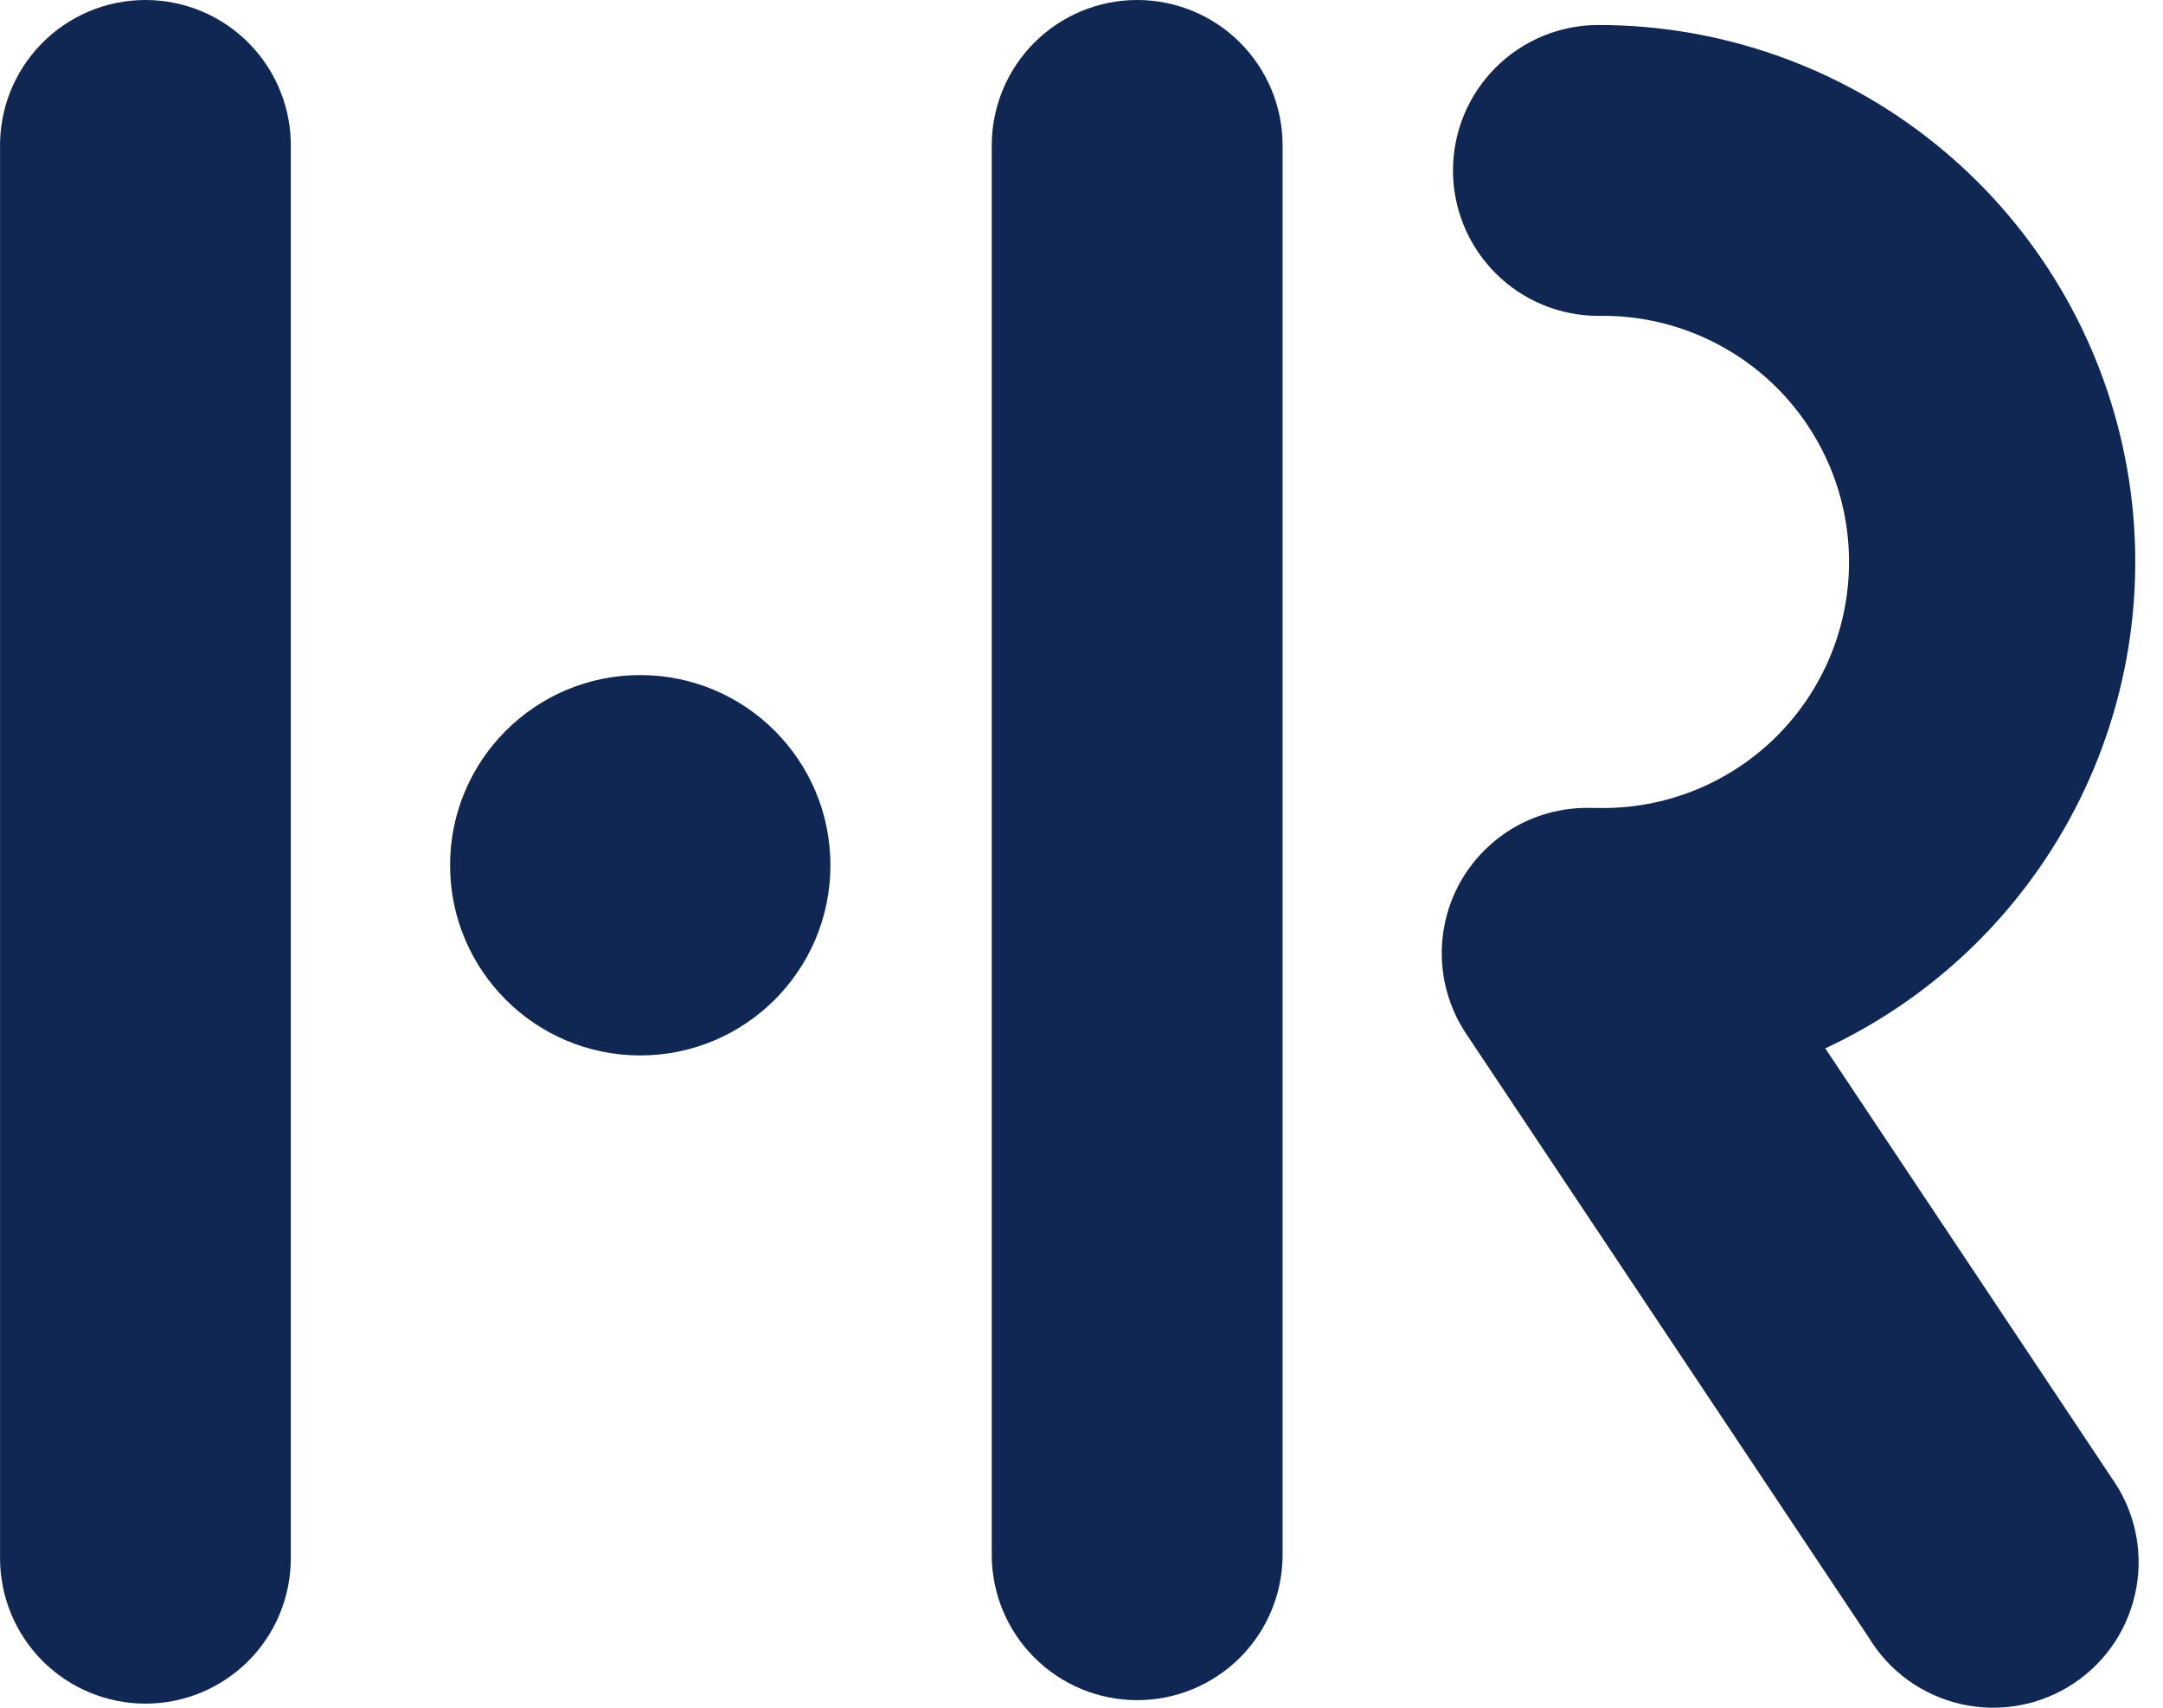 <svg width="38" height="30" viewBox="0 0 38 30" fill="none" xmlns="http://www.w3.org/2000/svg">
<path d="M2.556 29.928C1.878 29.928 1.228 29.659 0.749 29.18C0.27 28.701 0.001 28.051 0.001 27.374V2.616C-0.007 2.275 0.053 1.937 0.177 1.62C0.302 1.303 0.489 1.014 0.727 0.77C0.965 0.526 1.249 0.333 1.563 0.2C1.877 0.068 2.214 0 2.555 0C2.895 0 3.233 0.068 3.547 0.2C3.861 0.333 4.145 0.526 4.383 0.77C4.621 1.014 4.808 1.303 4.932 1.62C5.057 1.937 5.117 2.275 5.109 2.616V27.374C5.109 27.709 5.043 28.041 4.915 28.351C4.787 28.661 4.599 28.943 4.362 29.18C4.124 29.417 3.843 29.605 3.533 29.734C3.223 29.862 2.891 29.928 2.556 29.928Z" fill="#102754"/>
<path d="M19.978 29.867C19.301 29.867 18.651 29.598 18.172 29.119C17.692 28.64 17.423 27.99 17.423 27.312V2.555C17.423 1.877 17.692 1.227 18.172 0.748C18.651 0.269 19.301 0 19.978 0C20.656 0 21.306 0.269 21.785 0.748C22.264 1.227 22.533 1.877 22.533 2.555V27.312C22.533 27.99 22.264 28.64 21.785 29.119C21.306 29.598 20.656 29.867 19.978 29.867Z" fill="#102754"/>
<path d="M11.248 18.541C13.093 18.541 14.589 17.045 14.589 15.2C14.589 13.355 13.093 11.859 11.248 11.859C9.403 11.859 7.907 13.355 7.907 15.2C7.907 17.045 9.403 18.541 11.248 18.541Z" fill="#102754"/>
<path d="M37.084 25.942L32.067 18.417C34.012 17.51 35.59 15.966 36.54 14.041C37.49 12.116 37.754 9.924 37.289 7.828C36.825 5.733 35.659 3.858 33.985 2.515C32.311 1.171 30.228 0.439 28.081 0.439C27.404 0.439 26.754 0.708 26.275 1.188C25.796 1.667 25.526 2.316 25.526 2.994C25.526 3.672 25.796 4.321 26.275 4.801C26.754 5.28 27.404 5.549 28.081 5.549C28.656 5.538 29.226 5.642 29.76 5.855C30.294 6.067 30.78 6.384 31.19 6.786C31.6 7.189 31.925 7.669 32.148 8.199C32.37 8.728 32.484 9.297 32.484 9.872C32.484 10.446 32.37 11.015 32.148 11.544C31.925 12.074 31.6 12.554 31.19 12.957C30.78 13.359 30.294 13.676 29.76 13.888C29.226 14.101 28.656 14.205 28.081 14.194C28.051 14.194 28.02 14.194 27.988 14.194C27.517 14.175 27.05 14.286 26.638 14.515C26.227 14.745 25.887 15.084 25.656 15.494C25.425 15.905 25.313 16.372 25.331 16.843C25.349 17.314 25.497 17.77 25.759 18.162L32.834 28.772C33.013 29.067 33.249 29.322 33.53 29.523C33.81 29.723 34.128 29.865 34.464 29.939C34.801 30.014 35.149 30.02 35.488 29.956C35.827 29.893 36.149 29.761 36.435 29.57C36.722 29.379 36.967 29.131 37.156 28.843C37.344 28.554 37.472 28.231 37.532 27.891C37.593 27.552 37.584 27.204 37.506 26.868C37.428 26.532 37.283 26.216 37.08 25.938L37.084 25.942Z" fill="#102754"/>
</svg>
